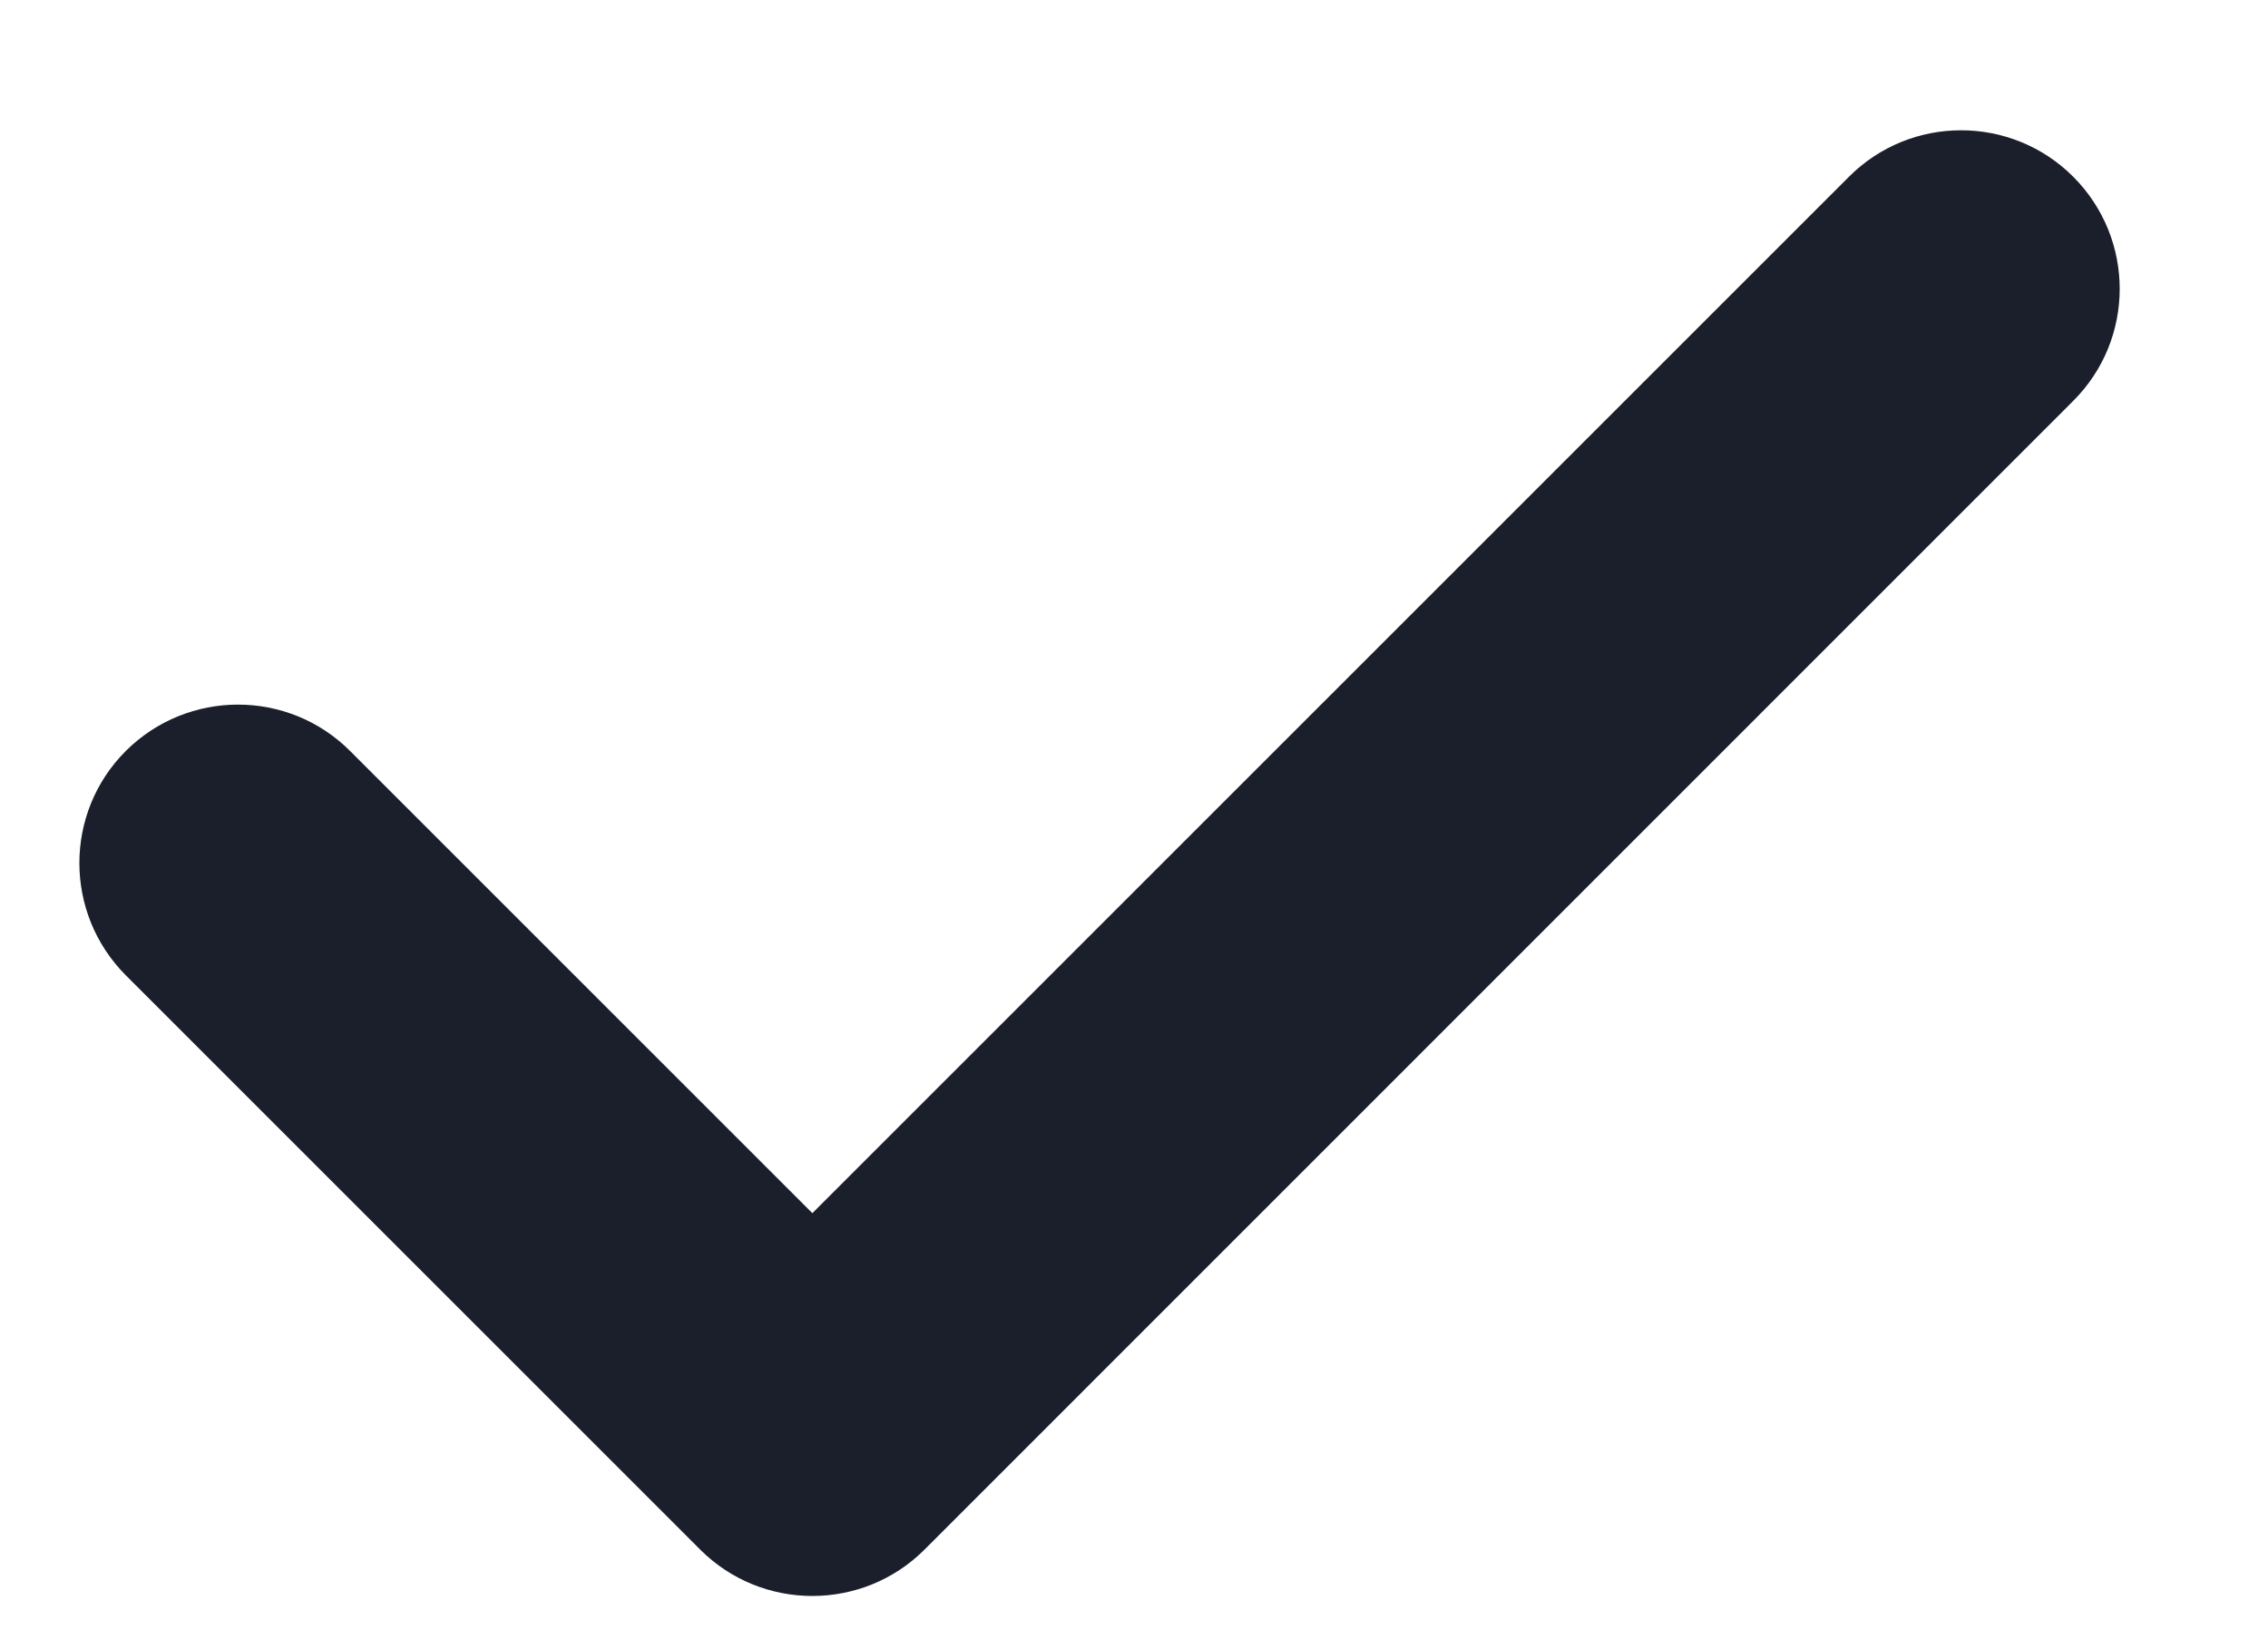 <svg width="11" height="8" viewBox="0 0 11 8" fill="none" xmlns="http://www.w3.org/2000/svg">
<path fill-rule="evenodd" clip-rule="evenodd" d="M0.61 3.643C0.911 3.343 1.398 3.343 1.698 3.643L3.94 5.885L8.968 0.857C9.268 0.557 9.755 0.557 10.055 0.857C10.356 1.158 10.356 1.645 10.055 1.945L4.484 7.517C4.184 7.817 3.696 7.817 3.396 7.517L0.61 4.731C0.31 4.43 0.31 3.943 0.61 3.643Z" fill="#1B1F2B"/>
</svg>
